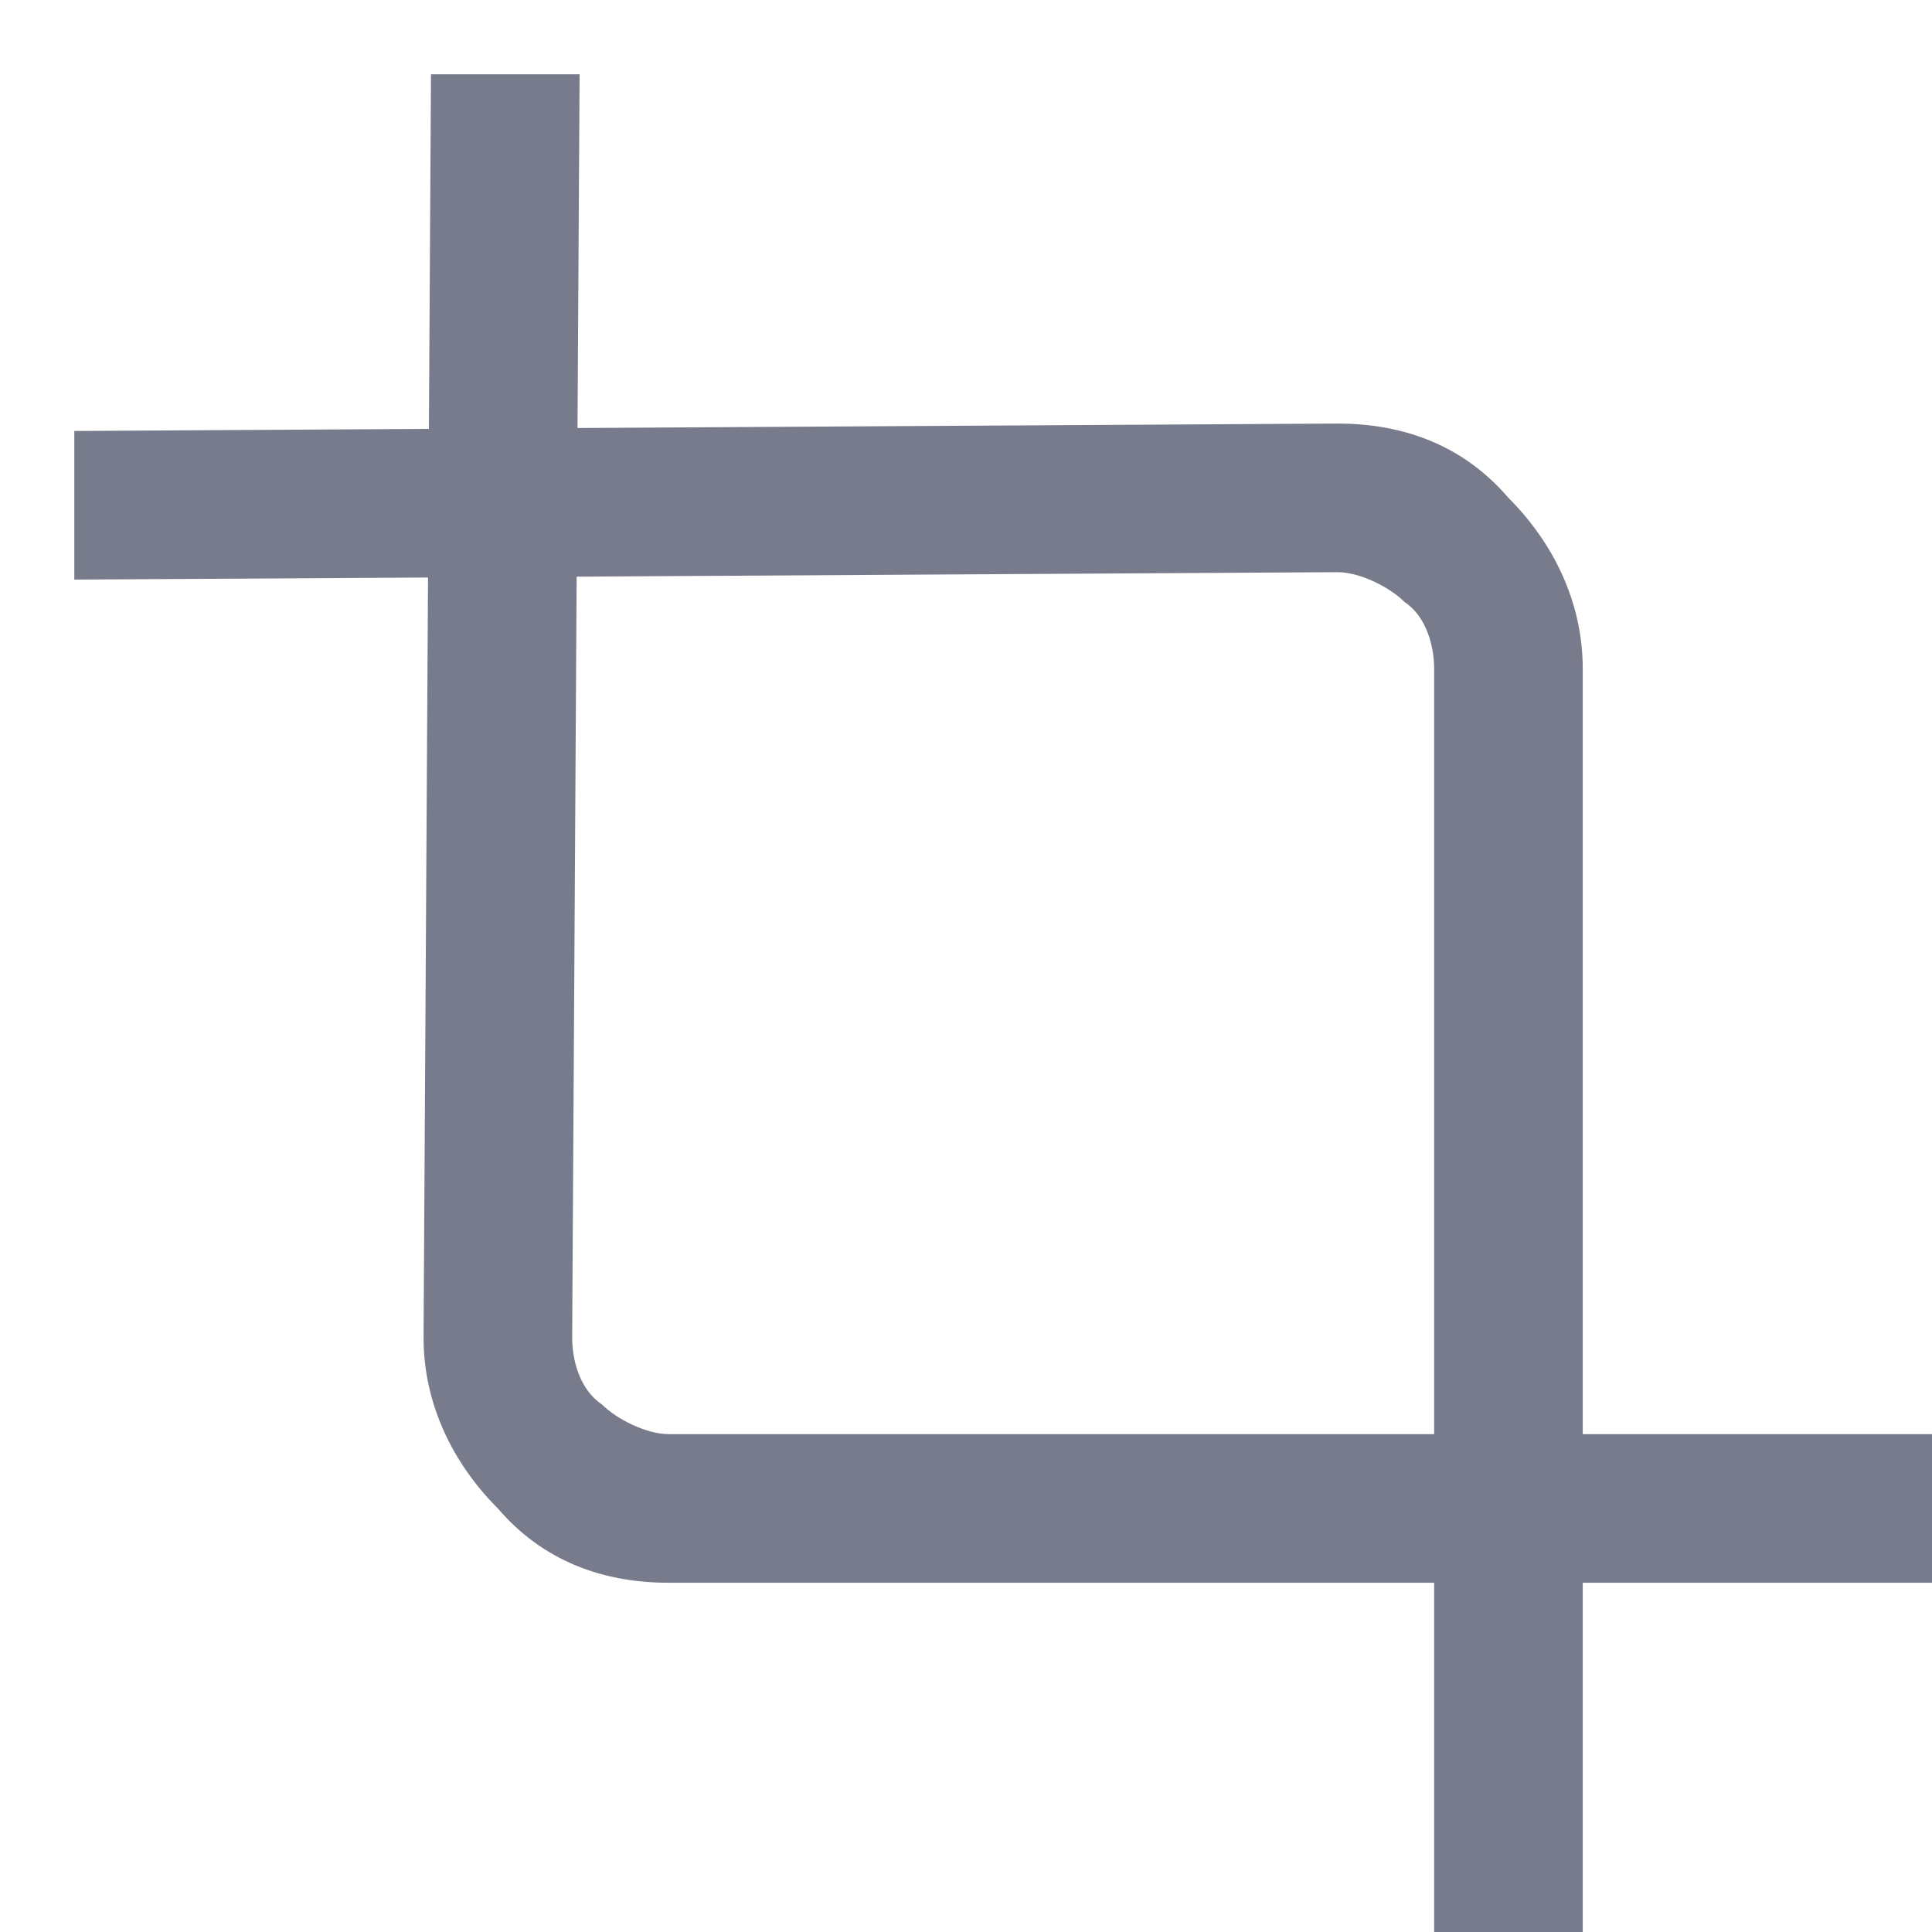 <?xml version="1.0" encoding="utf-8"?>
<!-- Generator: Adobe Illustrator 24.2.3, SVG Export Plug-In . SVG Version: 6.00 Build 0)  -->
<svg version="1.1" id="Layer_1" xmlns="http://www.w3.org/2000/svg" xmlns:xlink="http://www.w3.org/1999/xlink" x="0px" y="0px"
	 viewBox="0 0 26 26" style="enable-background:new 0 0 26 26;" xml:space="preserve">
<style type="text/css">
	.st0{fill:#787B8B;}
</style>
<path class="st0" d="M26,21.3H9c-0.9,0-1.7-0.3-2.3-1c-0.6-0.6-1-1.4-1-2.3L5.8,1l2,0l-0.1,17c0,0.3,0.1,0.7,0.4,0.9
	c0.2,0.2,0.6,0.4,0.9,0.4h17V21.3z"/>
<path class="st0" d="M21.3,26h-2V9c0-0.3-0.1-0.7-0.4-0.9c-0.2-0.2-0.6-0.4-0.9-0.4L1,7.8l0-2l17-0.1c0.9,0,1.7,0.3,2.3,1
	c0.6,0.6,1,1.4,1,2.3V26z"/>
</svg>

